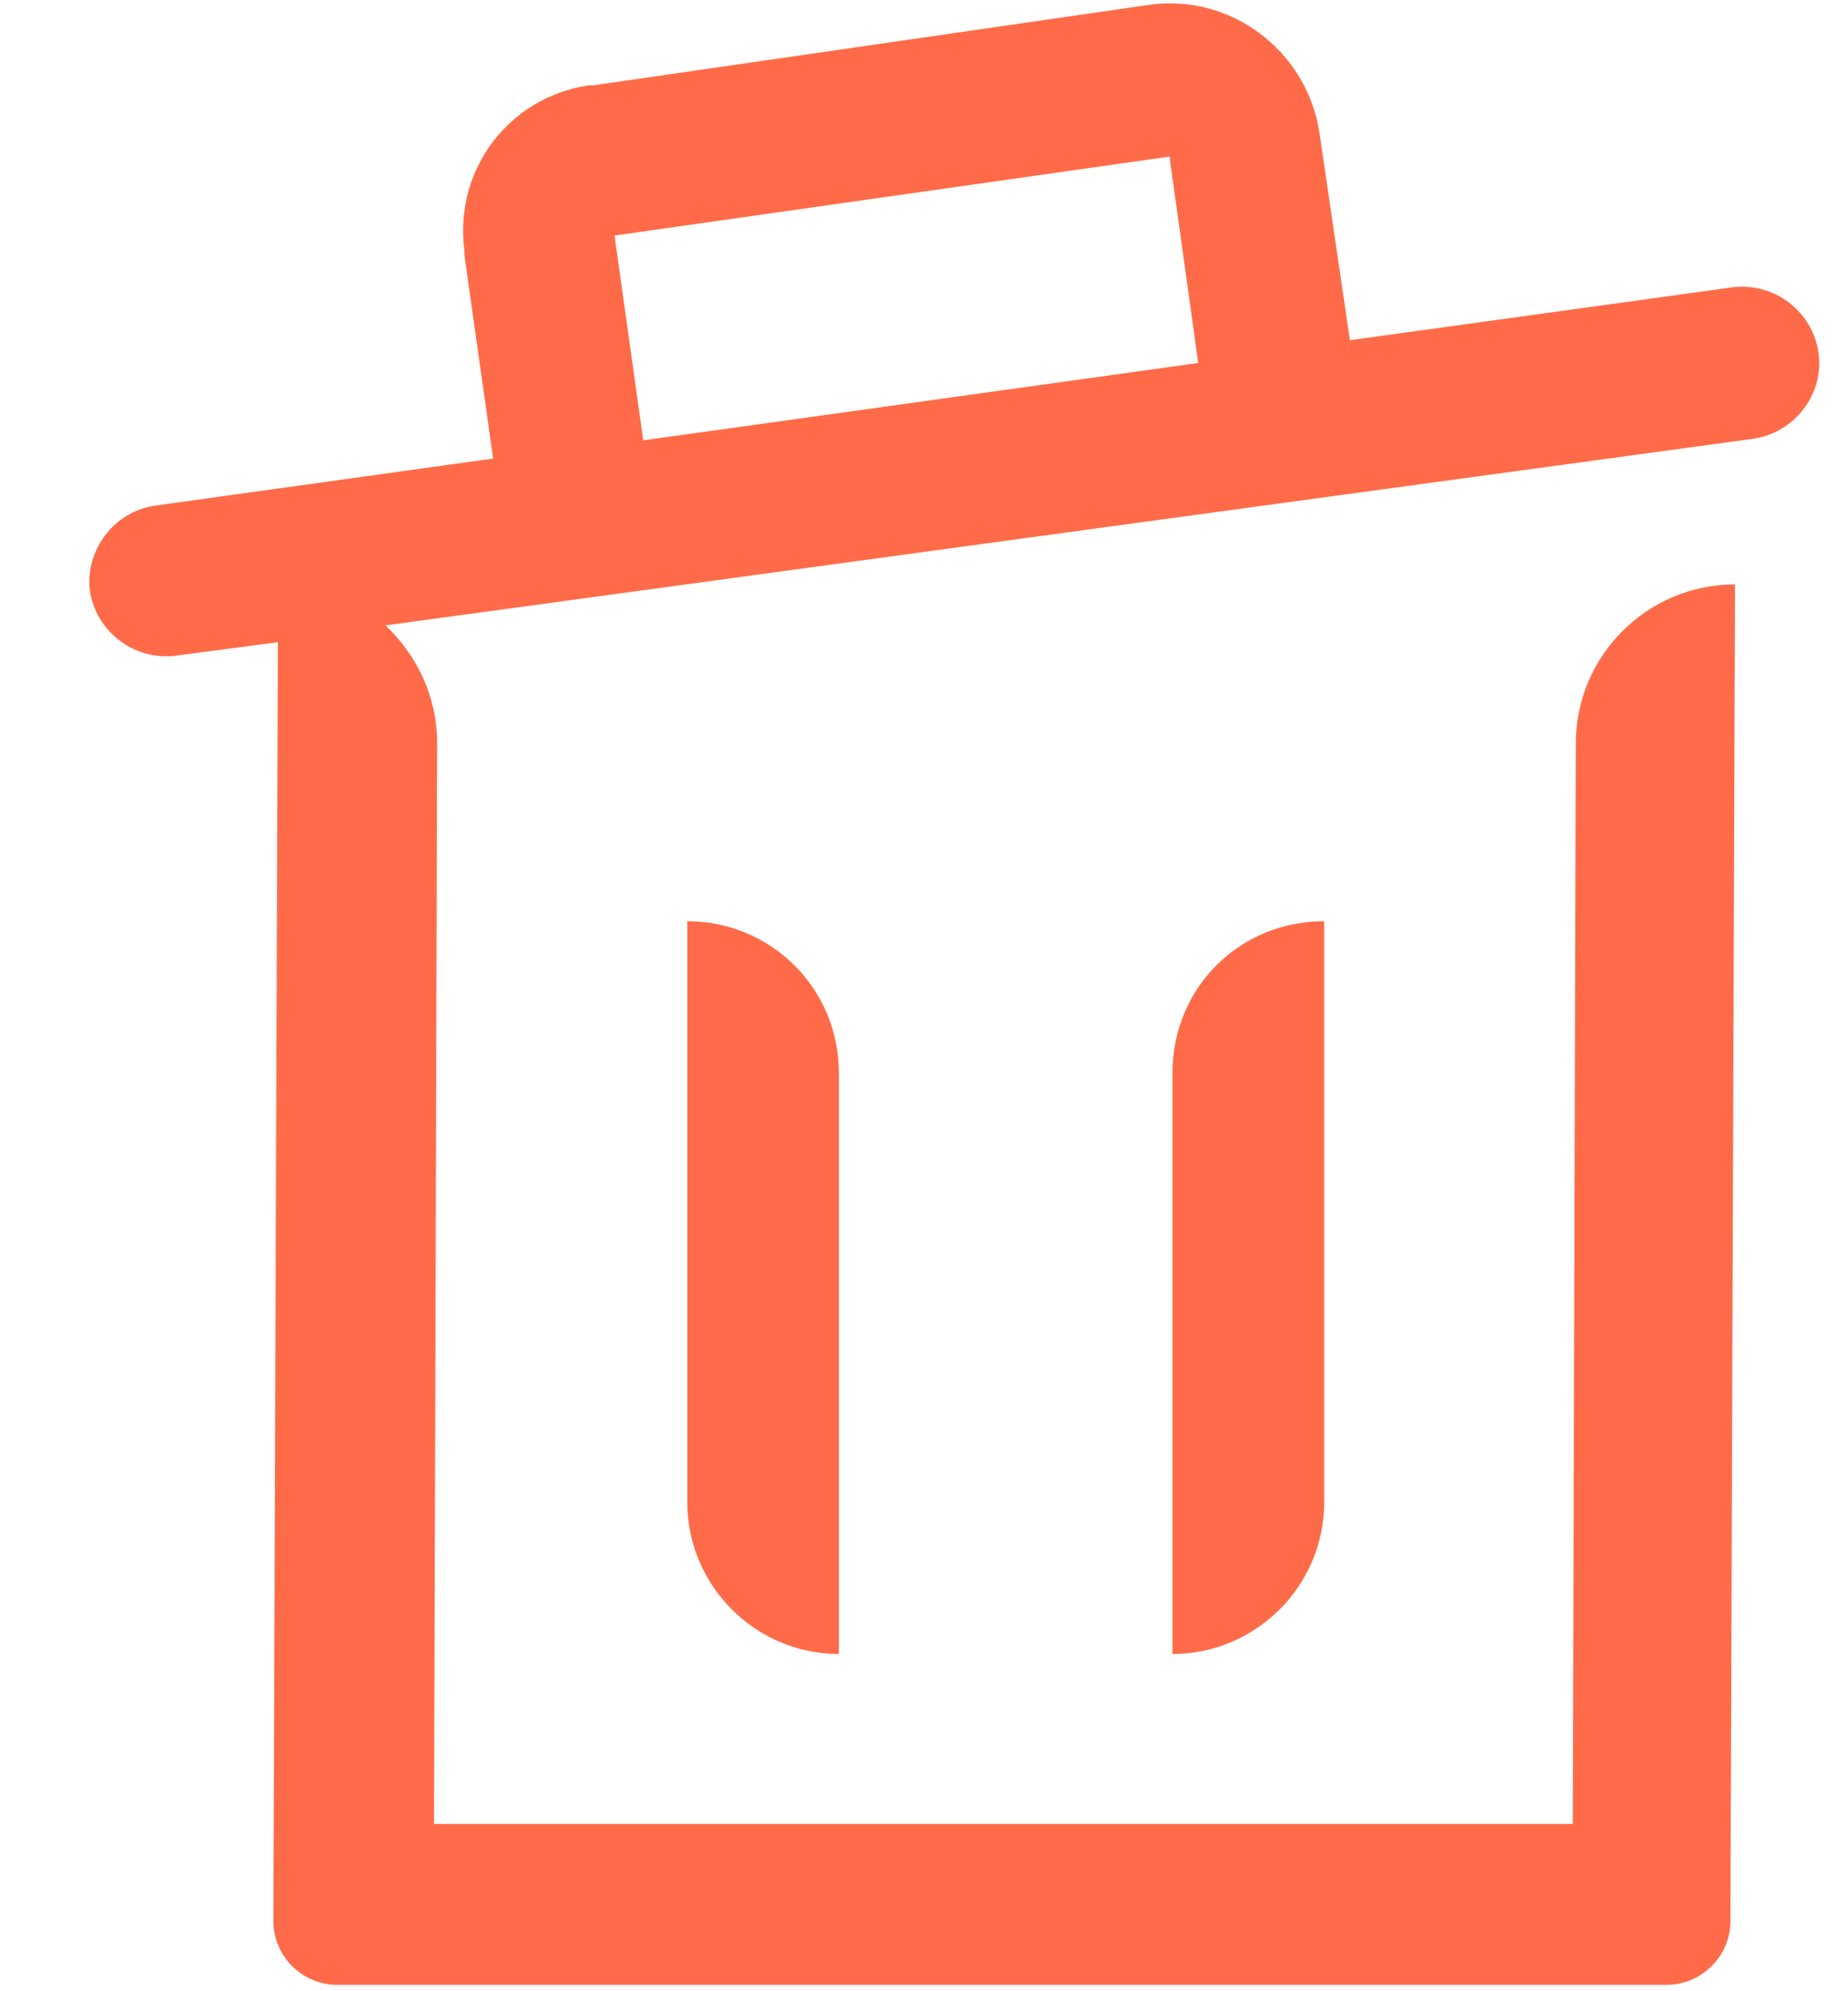 <?xml version="1.0" encoding="UTF-8"?>
<svg width="13px" height="14px" viewBox="0 0 13 14" version="1.1" xmlns="http://www.w3.org/2000/svg" xmlns:xlink="http://www.w3.org/1999/xlink">
    <!-- Generator: Sketch 55.1 (78136) - https://sketchapp.com -->
    <title>sc_17</title>
    <desc>Created with Sketch.</desc>
    <g id="页面1" stroke="none" stroke-width="1" fill="none" fill-rule="evenodd">
        <g id="B-17-租户" transform="translate(-1127, -222)" fill-rule="nonzero">
            <g id="sc_17" transform="translate(1126, 221)">
                <rect id="矩形" fill="#000000" opacity="0" x="0" y="0" width="16" height="16"></rect>
                <path d="M10.315,7.477 L10.315,11.563 C10.315,12.149 9.835,12.629 9.248,12.629 L9.248,8.544 C9.248,7.947 9.717,7.477 10.315,7.477 Z M6.901,8.544 L6.901,12.629 C6.315,12.629 5.835,12.149 5.835,11.563 L5.835,7.477 C6.421,7.477 6.901,7.947 6.901,8.544 Z" id="形状" fill="#FF6B48"></path>
                <path d="M13.792,3.477 C13.749,3.189 13.483,2.987 13.195,3.019 L10.496,3.392 L10.283,1.941 C10.197,1.355 9.653,0.949 9.077,1.035 L5.173,1.6 L5.141,1.6 C4.576,1.685 4.192,2.197 4.267,2.763 L4.267,2.795 L4.469,4.224 L2.091,4.555 C1.803,4.597 1.6,4.864 1.632,5.152 C1.675,5.44 1.941,5.643 2.229,5.611 L2.955,5.515 L2.923,14.507 C2.923,14.752 3.125,14.955 3.371,14.955 L12.725,14.955 C12.971,14.955 13.173,14.752 13.173,14.507 L13.205,5.109 C12.587,5.109 12.085,5.611 12.085,6.229 L12.064,13.824 L4.053,13.824 L4.075,6.229 C4.075,5.899 3.936,5.611 3.712,5.397 L13.333,4.085 C13.621,4.043 13.835,3.776 13.792,3.477 Z M5.525,4.096 L5.323,2.656 L9.227,2.101 L9.429,3.552 L5.525,4.096 Z" id="形状" fill="#FF6B48"></path>
            </g>
        </g>
    </g>
</svg>